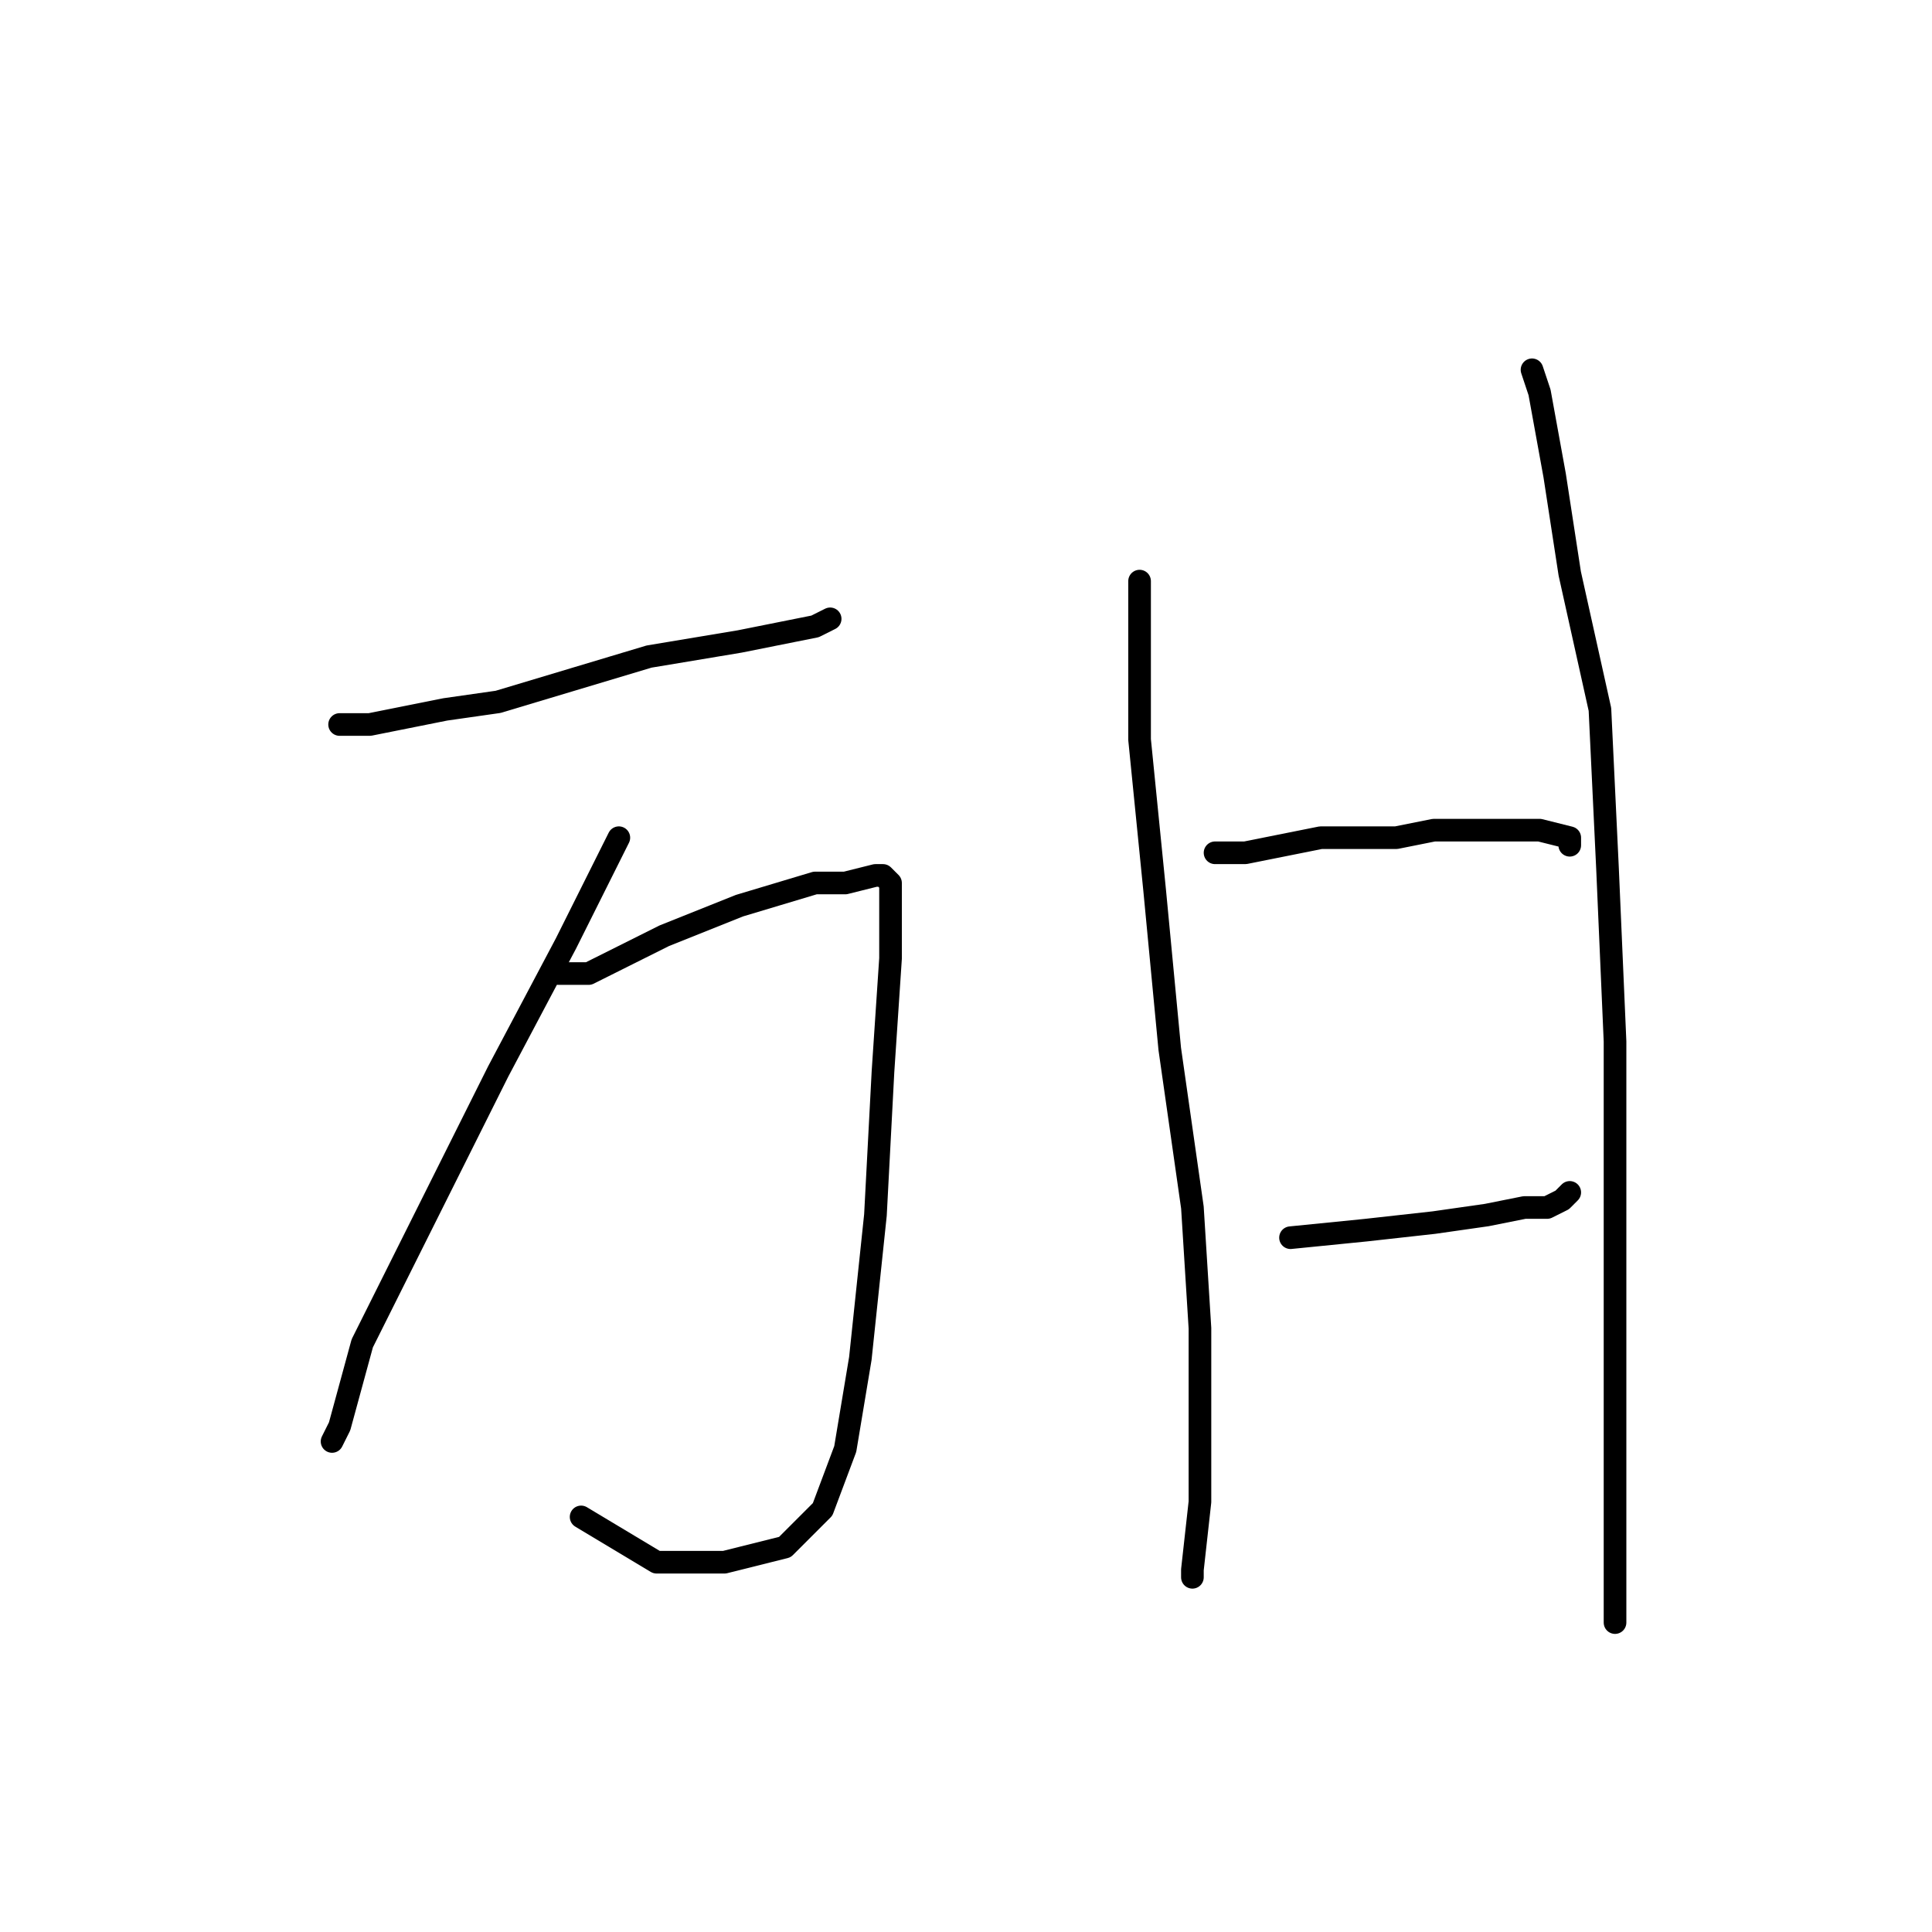 <?xml version="1.0" standalone="no"?>
    <svg width="256" height="256" xmlns="http://www.w3.org/2000/svg" version="1.1">
    <polyline stroke="black" stroke-width="3" stroke-linecap="round" fill="transparent" stroke-linejoin="round" points="45 96 49 96 59 94 66 93 86 87 98 85 108 83 110 82 110 82 " />
        <polyline stroke="black" stroke-width="3" stroke-linecap="round" fill="transparent" stroke-linejoin="round" points="82 111 75 125 66 142 57 160 48 178 45 189 44 191 44 191 " />
        <polyline stroke="black" stroke-width="3" stroke-linecap="round" fill="transparent" stroke-linejoin="round" points="74 129 78 129 88 124 98 120 108 117 112 117 116 116 117 116 118 117 118 127 117 142 116 161 114 180 112 192 109 200 104 205 96 207 87 207 77 201 77 201 " />
        <polyline stroke="black" stroke-width="3" stroke-linecap="round" fill="transparent" stroke-linejoin="round" points="151 77 151 90 151 98 153 118 155 139 158 160 159 176 159 188 159 199 158 208 158 209 158 209 " />
        <polyline stroke="black" stroke-width="3" stroke-linecap="round" fill="transparent" stroke-linejoin="round" points="161 113 165 113 175 111 185 111 190 110 199 110 204 110 208 111 208 112 208 112 " />
        <polyline stroke="black" stroke-width="3" stroke-linecap="round" fill="transparent" stroke-linejoin="round" points="171 164 181 163 190 162 197 161 202 160 205 160 207 159 208 158 208 158 " />
        <polyline stroke="black" stroke-width="3" stroke-linecap="round" fill="transparent" stroke-linejoin="round" points="203 49 204 52 206 63 208 76 212 94 213 115 214 138 214 161 214 180 214 192 214 204 214 211 214 214 214 215 214 215 " />
        </svg>